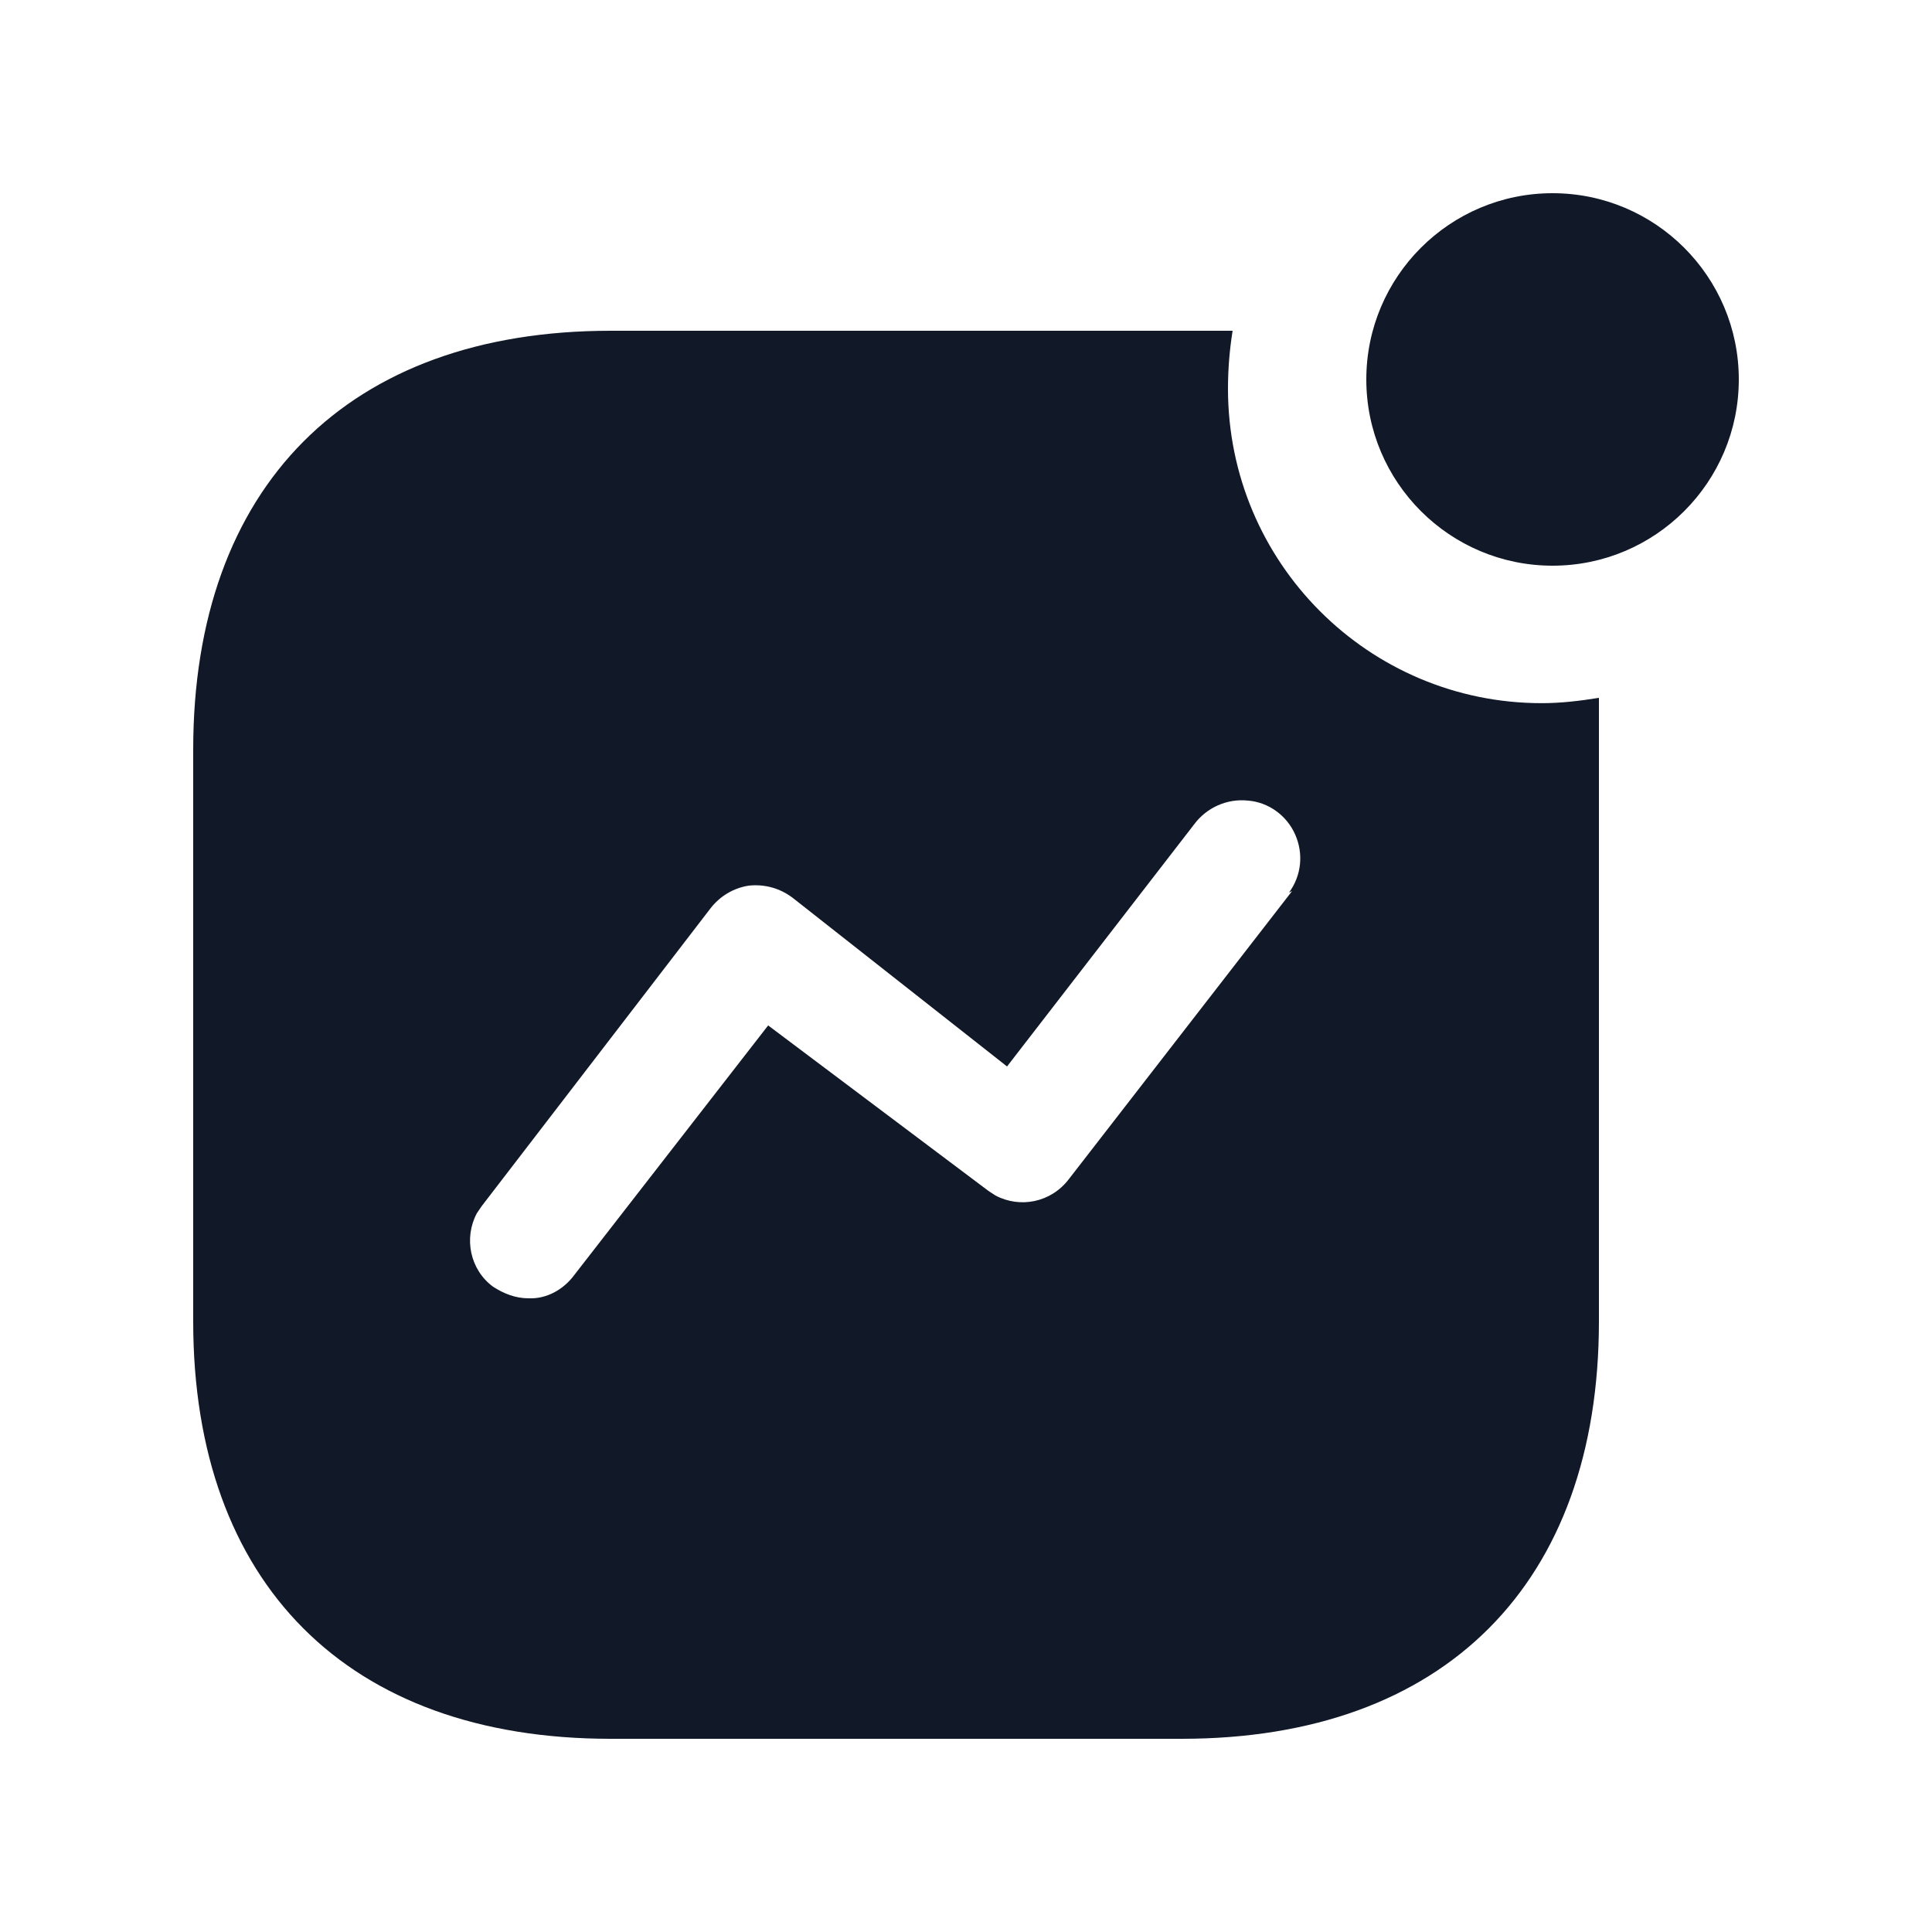 <svg width="25" height="25" viewBox="0 0 25 25" fill="none" xmlns="http://www.w3.org/2000/svg">
<path fill-rule="evenodd" clip-rule="evenodd" d="M17.68 4.91C17.68 3.58 18.76 2.5 20.09 2.5C21.42 2.5 22.5 3.58 22.5 4.91C22.5 6.24 21.42 7.32 20.09 7.32C18.76 7.32 17.68 6.24 17.68 4.91ZM13.83 15.259L16.72 11.53L16.68 11.55C16.84 11.33 16.87 11.05 16.76 10.8C16.651 10.55 16.41 10.38 16.151 10.36C15.88 10.33 15.611 10.45 15.45 10.67L13.031 13.8L10.26 11.62C10.09 11.49 9.89 11.439 9.69 11.46C9.491 11.49 9.311 11.599 9.19 11.759L6.231 15.61L6.17 15.7C6 16.019 6.08 16.429 6.38 16.65C6.52 16.74 6.67 16.8 6.84 16.8C7.071 16.81 7.29 16.689 7.43 16.5L9.94 13.269L12.79 15.41L12.88 15.469C13.2 15.639 13.6 15.56 13.83 15.259ZM15.95 4.28C15.91 4.53 15.89 4.78 15.89 5.03C15.89 7.28 17.71 9.099 19.95 9.099C20.2 9.099 20.44 9.07 20.69 9.03V17.099C20.69 20.49 18.69 22.5 15.29 22.5H7.901C4.5 22.5 2.5 20.49 2.5 17.099V9.7C2.5 6.3 4.5 4.28 7.901 4.28H15.95Z" fill="#111827"/>
</svg>
